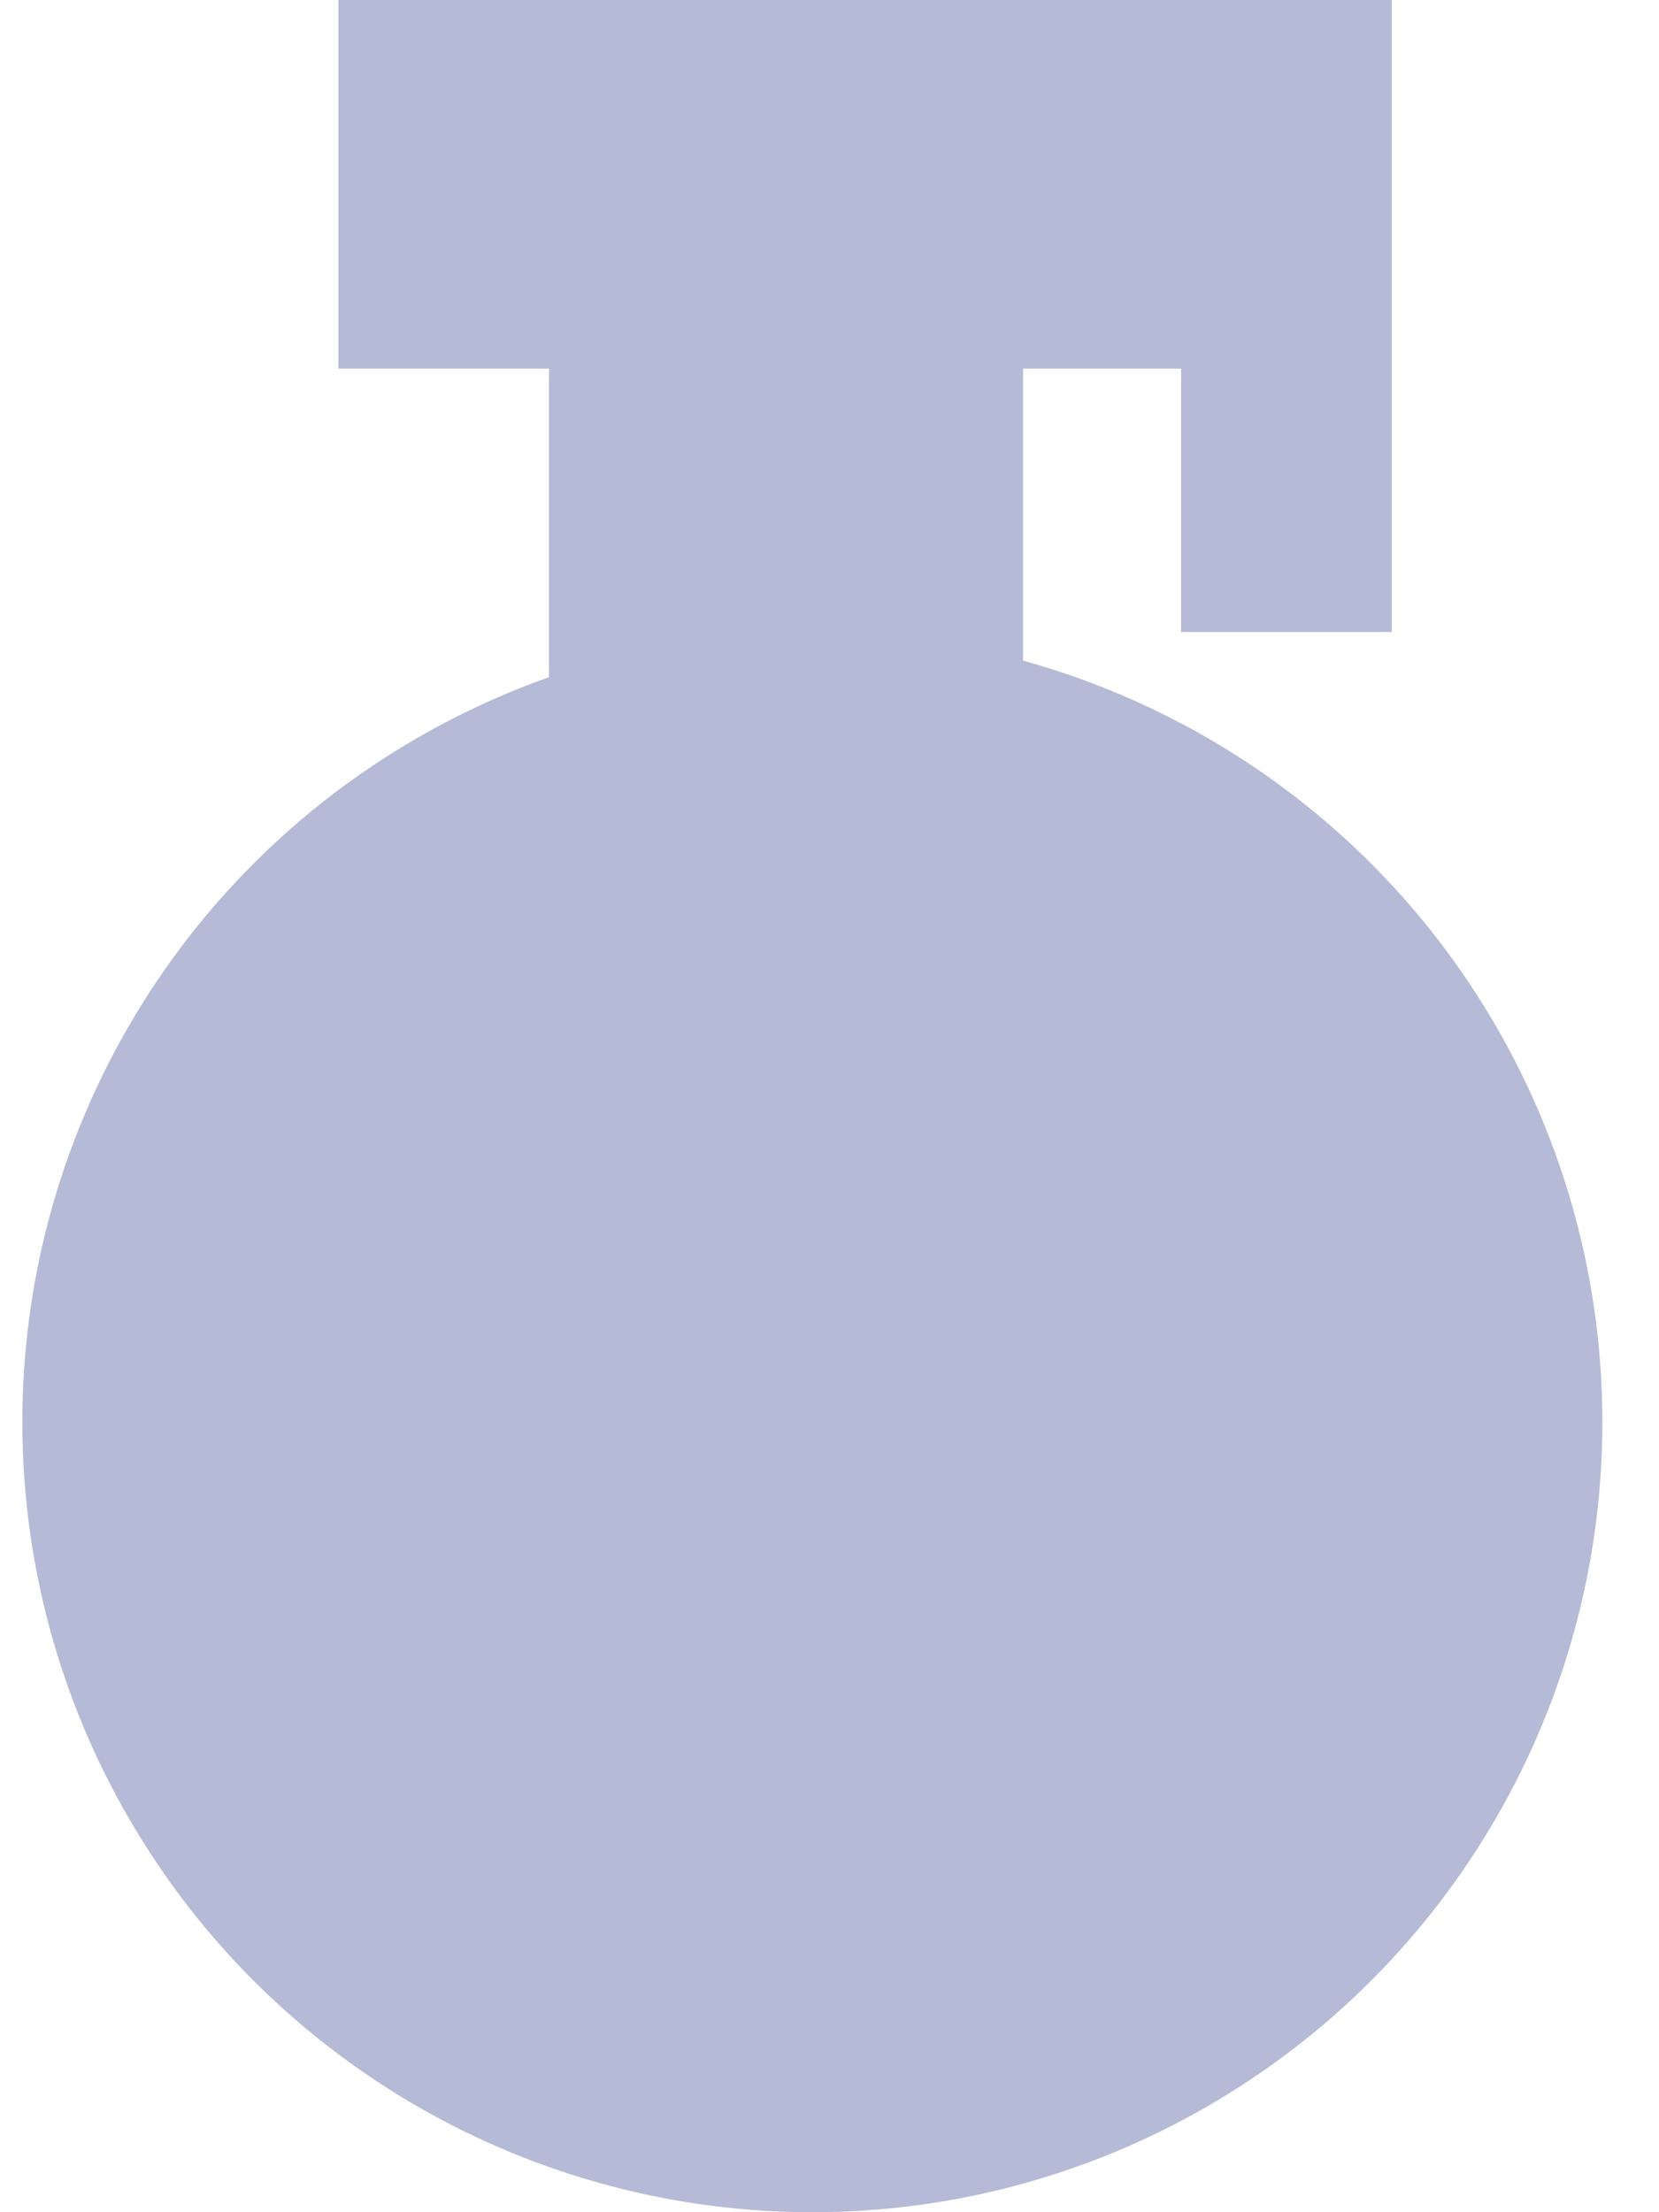 <svg xmlns="http://www.w3.org/2000/svg" width="15" height="20" fill="none" viewBox="0 0 15 20">
    <path fill="#b5bad6" d="M4.964 3.333H9.25v3.333H4.964zM3.06 0h8.095v3.333H3.06z" />
    <path fill="#b5bad6" d="M10.679 0h1.905v5.714h-1.905z" />
    <circle cx="7.345" cy="12.857" r="7.143" fill="#b5bad6" />
</svg>
  